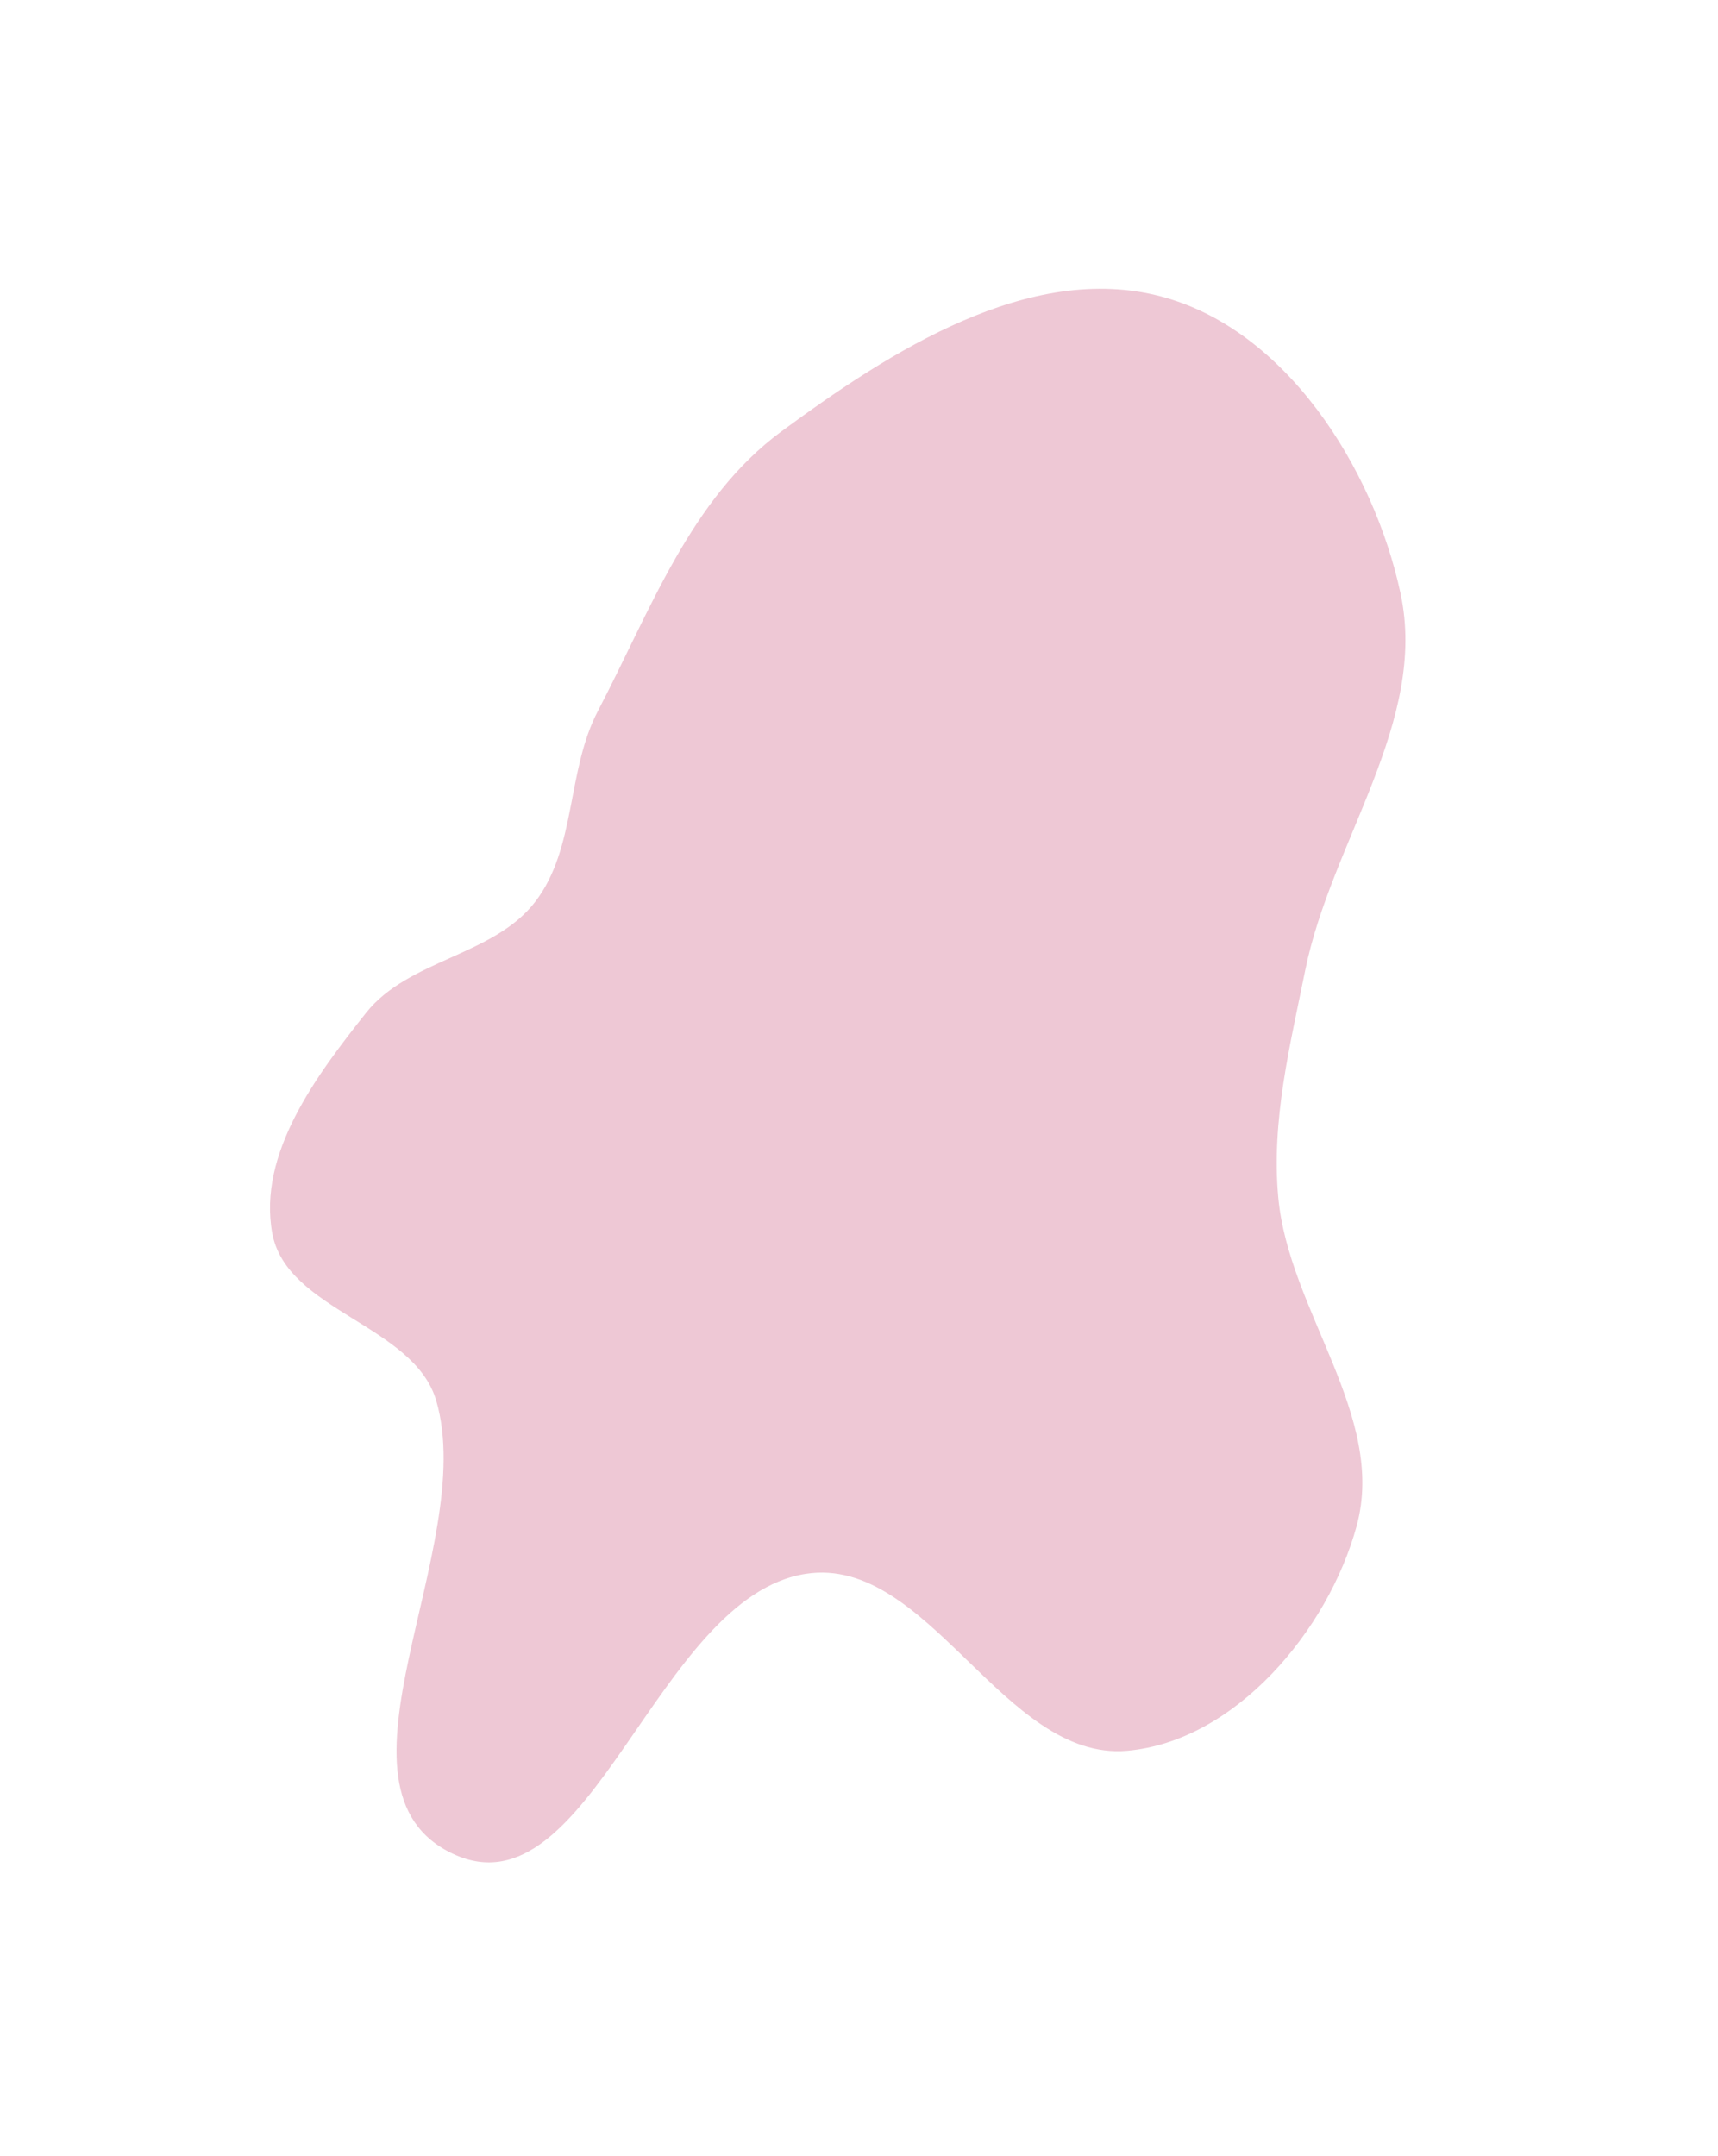 <svg width="306" height="384" viewBox="0 0 306 384" fill="none" xmlns="http://www.w3.org/2000/svg">
<g filter="url(#filter0_d_108_624)">
<path fill-rule="evenodd" clip-rule="evenodd" d="M80.328 157.604C87.684 148.026 85.891 134.328 91.49 123.63C100.81 105.822 107.982 85.768 124.163 73.847C143.671 59.475 168.352 43.665 191.735 49.777C213.953 55.585 229.634 80.211 234.456 102.679C239.351 125.488 222.119 146.877 217.485 169.772C214.753 183.269 211.414 196.573 212.679 210.275C214.548 230.506 231.998 249.175 226.632 268.795C221.539 287.415 204.941 307.141 185.732 308.803C163.738 310.706 150.373 273.943 128.547 277.284C101.812 281.375 90.168 338.616 65.713 327.169C41.063 315.631 70.328 272.617 62.706 246.467C58.755 232.91 36 230.495 33.486 216.597C30.929 202.456 41.256 188.648 50.209 177.371C57.773 167.844 72.917 167.251 80.328 157.604Z" fill="#EEC8D5"/>
</g>
<defs>
<filter id="filter0_d_108_624" x="8.091" y="11.428" width="282.232" height="360.252" filterUnits="userSpaceOnUse" color-interpolation-filters="sRGB">
<feFlood flood-opacity="0" result="BackgroundImageFix"/>
<feColorMatrix in="SourceAlpha" type="matrix" values="0 0 0 0 0 0 0 0 0 0 0 0 0 0 0 0 0 0 127 0" result="hardAlpha"/>
<feOffset dx="15" dy="3"/>
<feGaussianBlur stdDeviation="20"/>
<feColorMatrix type="matrix" values="0 0 0 0 0 0 0 0 0 0 0 0 0 0 0 0 0 0 0.15 0"/>
<feBlend mode="normal" in2="BackgroundImageFix" result="effect1_dropShadow_108_624"/>
<feBlend mode="normal" in="SourceGraphic" in2="effect1_dropShadow_108_624" result="shape"/>
</filter>
</defs>
</svg>
